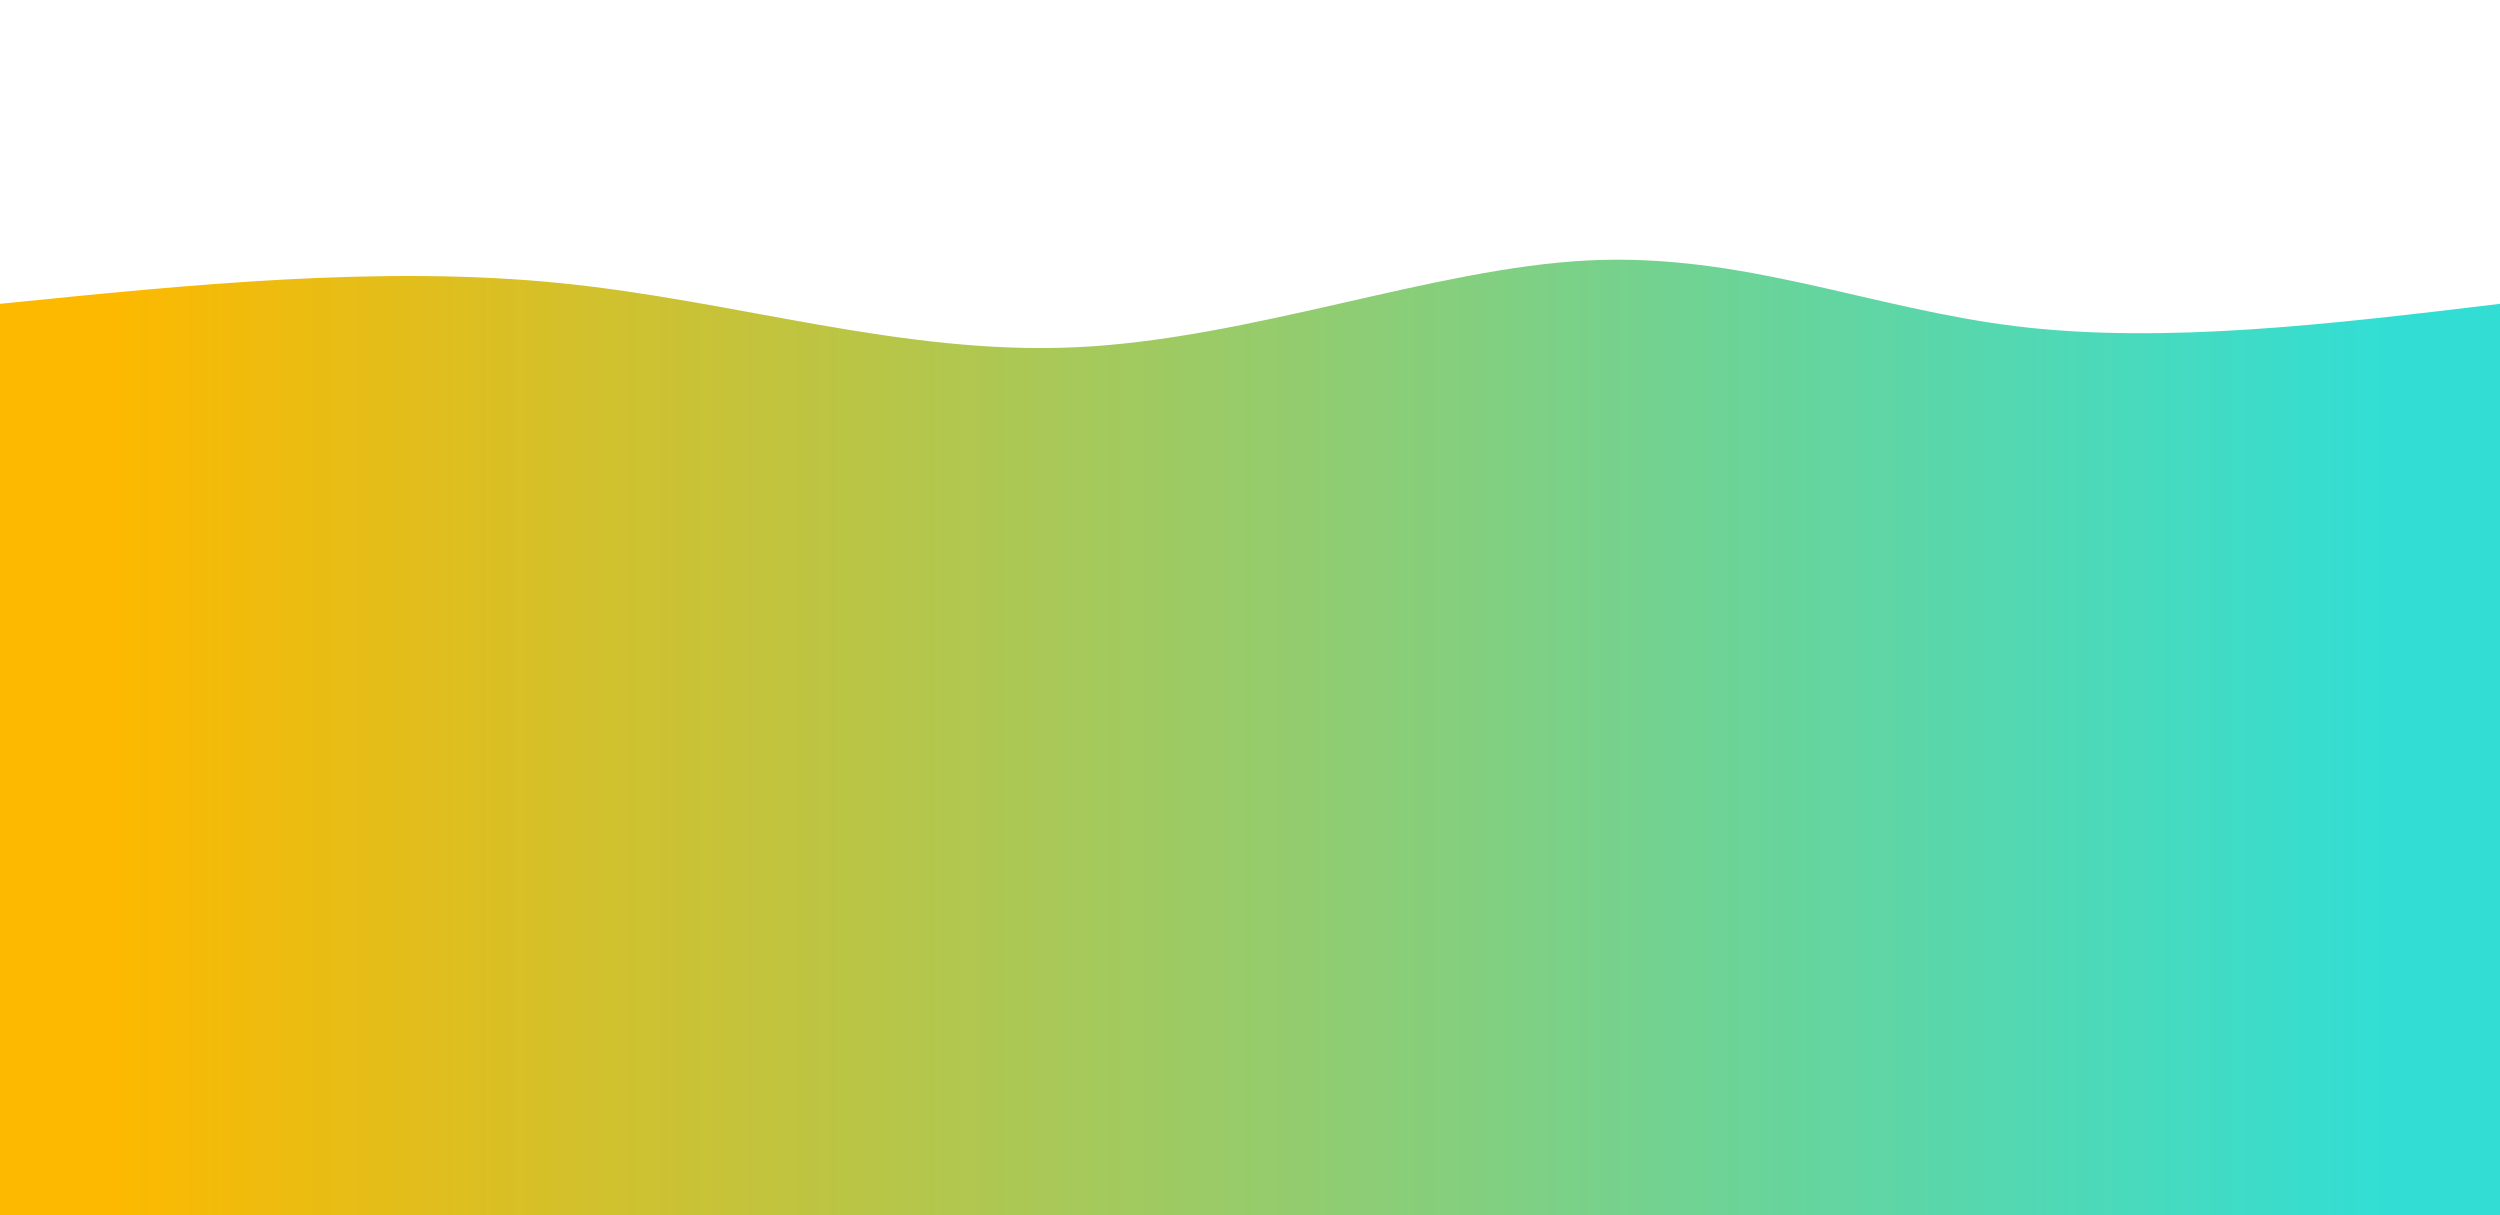 <svg height="100%" width="100%" id="svg" viewBox="0 0 1440 700" xmlns="http://www.w3.org/2000/svg" class="transition duration-300 ease-in-out delay-150"><defs><linearGradient id="gradient"><stop offset="5%" stop-color="#fcb90066"></stop><stop offset="95%" stop-color="#32ded466"></stop></linearGradient></defs><path d="M 0,700 C 0,700 0,175 0,175 C 109.761,163.9 219.522,152.799 322,163 C 424.478,173.201 519.675,204.703 620,200 C 720.325,195.297 825.78,154.388 915,150 C 1004.22,145.612 1077.206,177.746 1162,188 C 1246.794,198.254 1343.397,186.627 1440,175 C 1440,175 1440,700 1440,700 Z" stroke="none" stroke-width="0" fill="url(#gradient)" class="transition-all duration-300 ease-in-out delay-150"></path><defs><linearGradient id="gradient"><stop offset="5%" stop-color="#fcb90088"></stop><stop offset="95%" stop-color="#32ded488"></stop></linearGradient></defs><path d="M 0,700 C 0,700 0,350 0,350 C 112.239,376.727 224.478,403.455 301,394 C 377.522,384.545 418.325,338.909 524,336 C 629.675,333.091 800.22,372.909 910,382 C 1019.78,391.091 1068.794,369.455 1147,359 C 1225.206,348.545 1332.603,349.273 1440,350 C 1440,350 1440,700 1440,700 Z" stroke="none" stroke-width="0" fill="url(#gradient)" class="transition-all duration-300 ease-in-out delay-150"></path><defs><linearGradient id="gradient"><stop offset="5%" stop-color="#fcb900ff"></stop><stop offset="95%" stop-color="#32ded4ff"></stop></linearGradient></defs><path d="M 0,700 C 0,700 0,525 0,525 C 79.416,551.679 158.833,578.359 250,569 C 341.167,559.641 444.086,514.244 547,484 C 649.914,453.756 752.823,438.665 865,464 C 977.177,489.335 1098.622,555.096 1196,572 C 1293.378,588.904 1366.689,556.952 1440,525 C 1440,525 1440,700 1440,700 Z" stroke="none" stroke-width="0" fill="url(#gradient)" class="transition-all duration-300 ease-in-out delay-150"></path></svg>